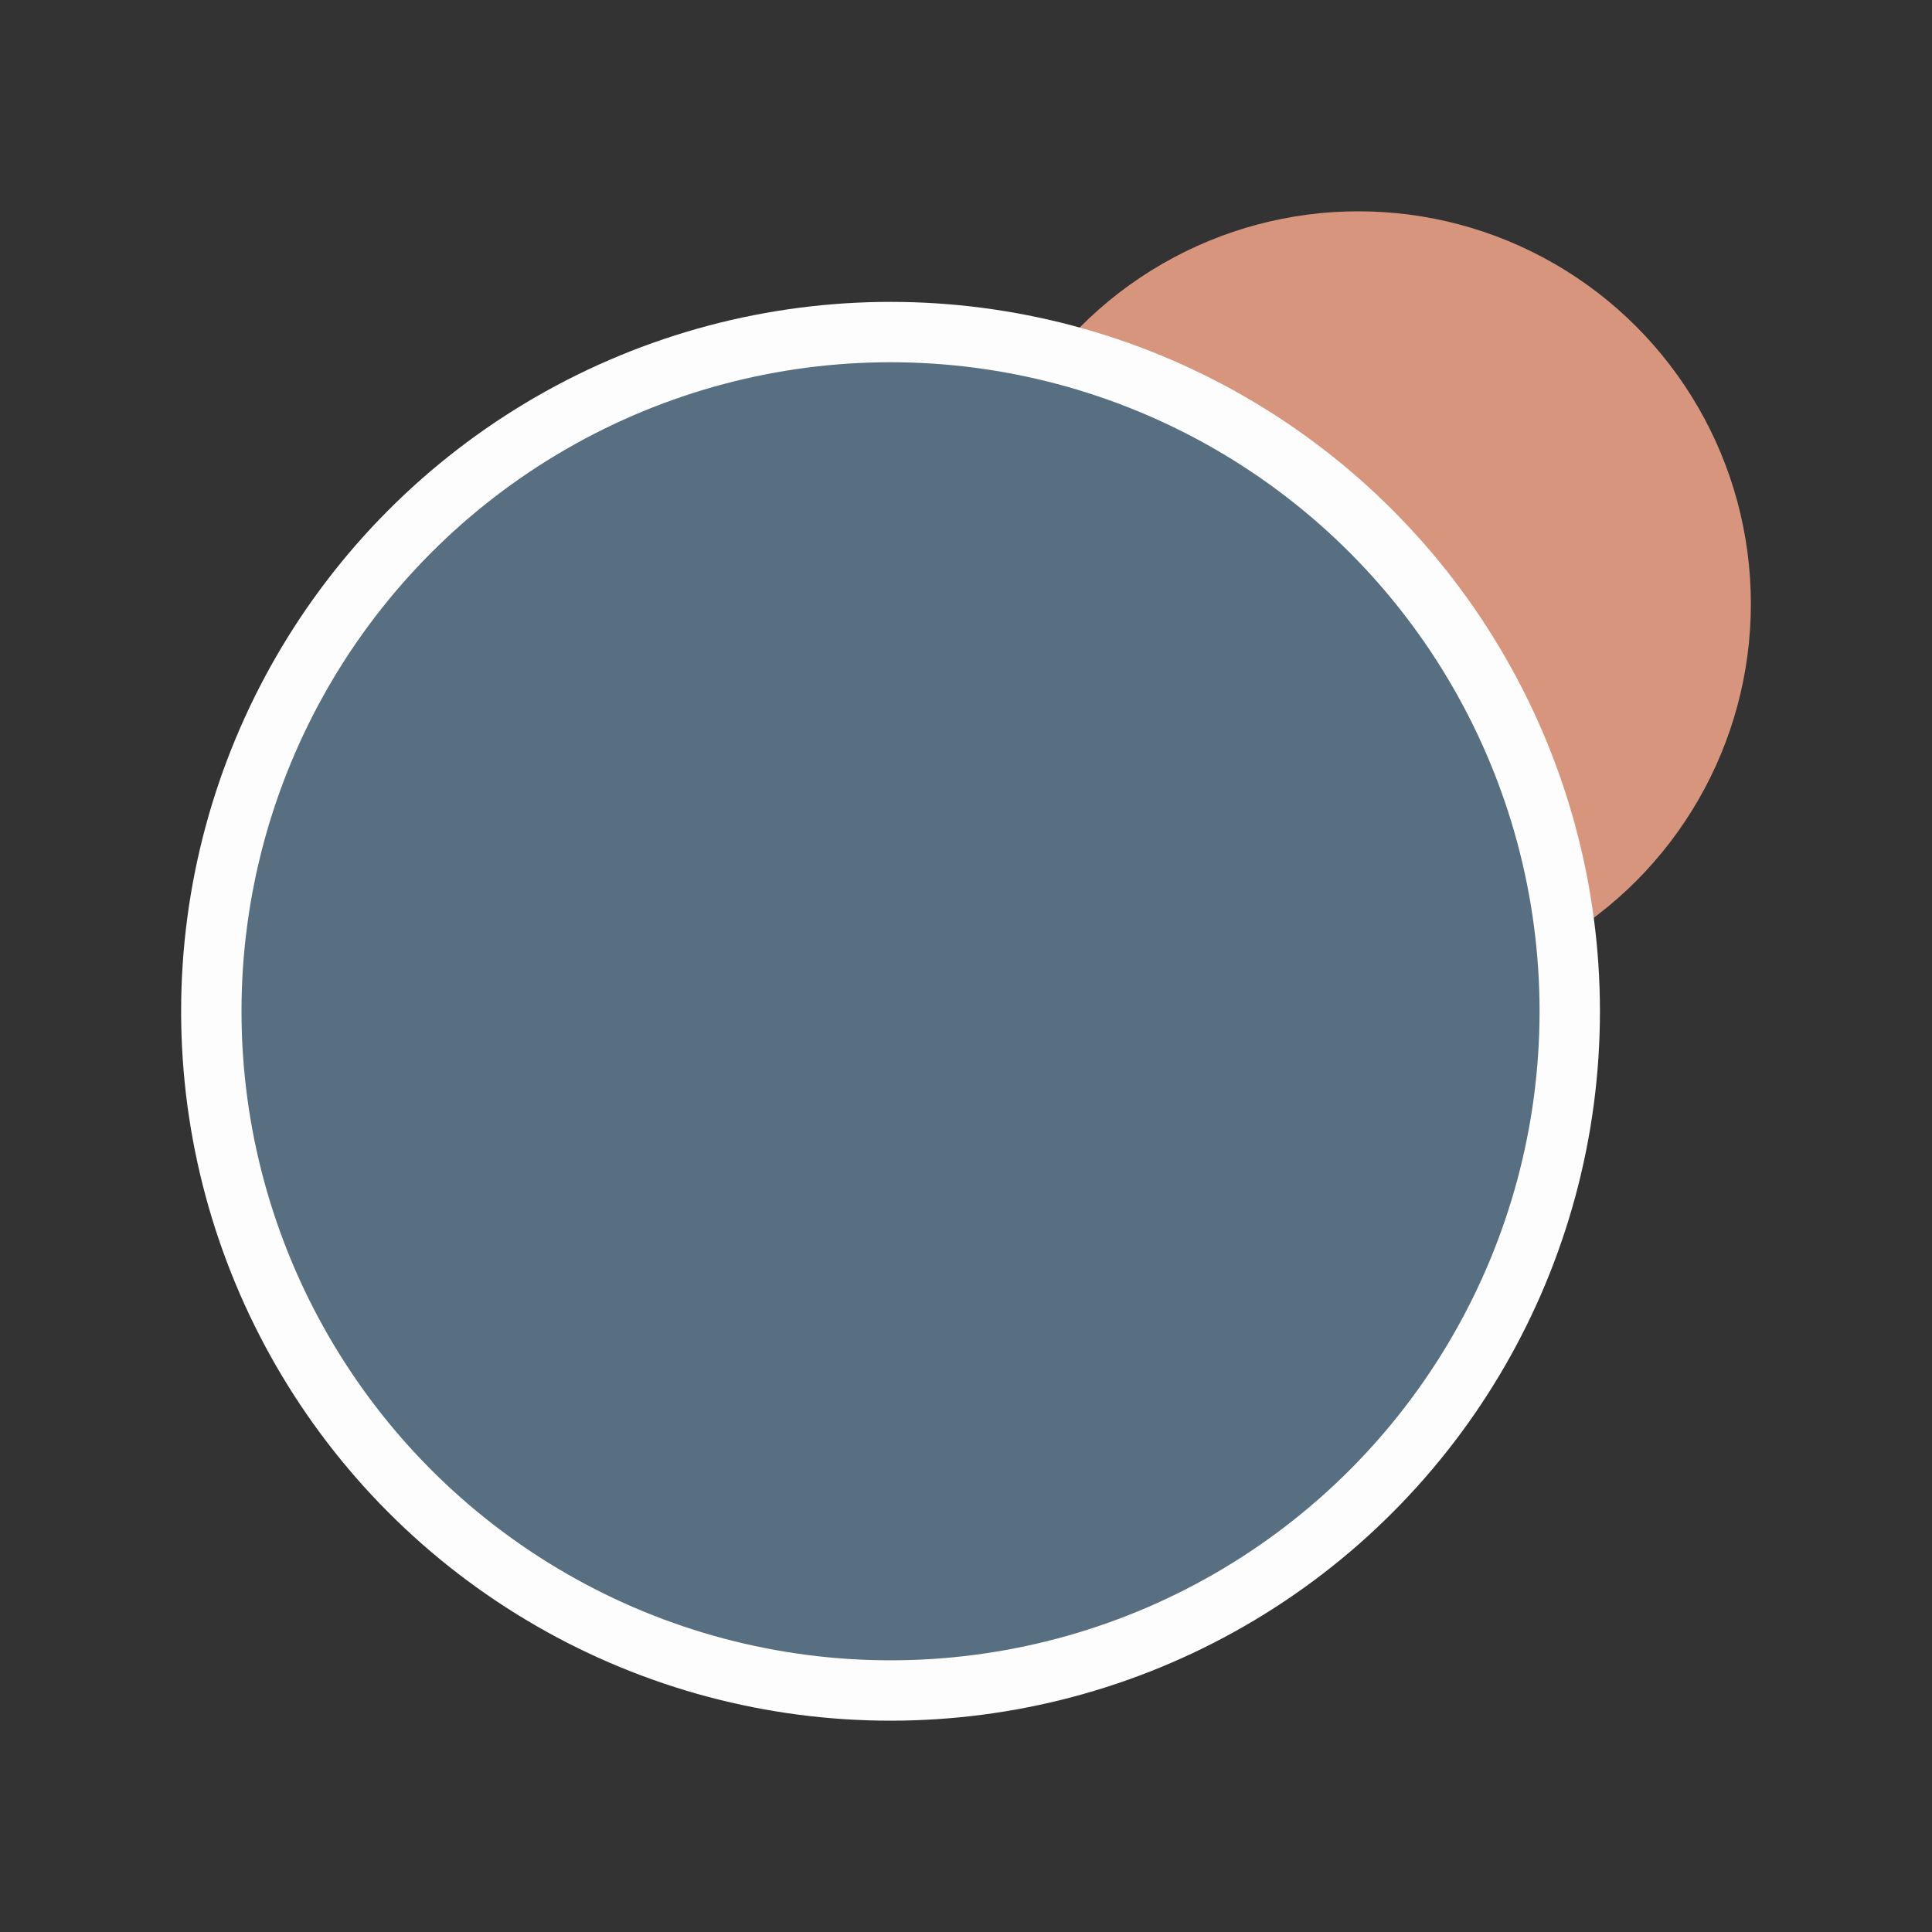 <svg width="64" height="64" viewBox="0 0 64 64" fill="none" xmlns="http://www.w3.org/2000/svg">
<rect x="0" y="0" width="64" height="64" fill="#333333" stroke="none"/>
<circle cx="45" cy="20" r="13" fill="#D7957D"/>
<circle cx="29.5" cy="33.5" r="22.5" fill="#576F80" stroke="#FDFDFD" stroke-width="2"/>
</svg>
